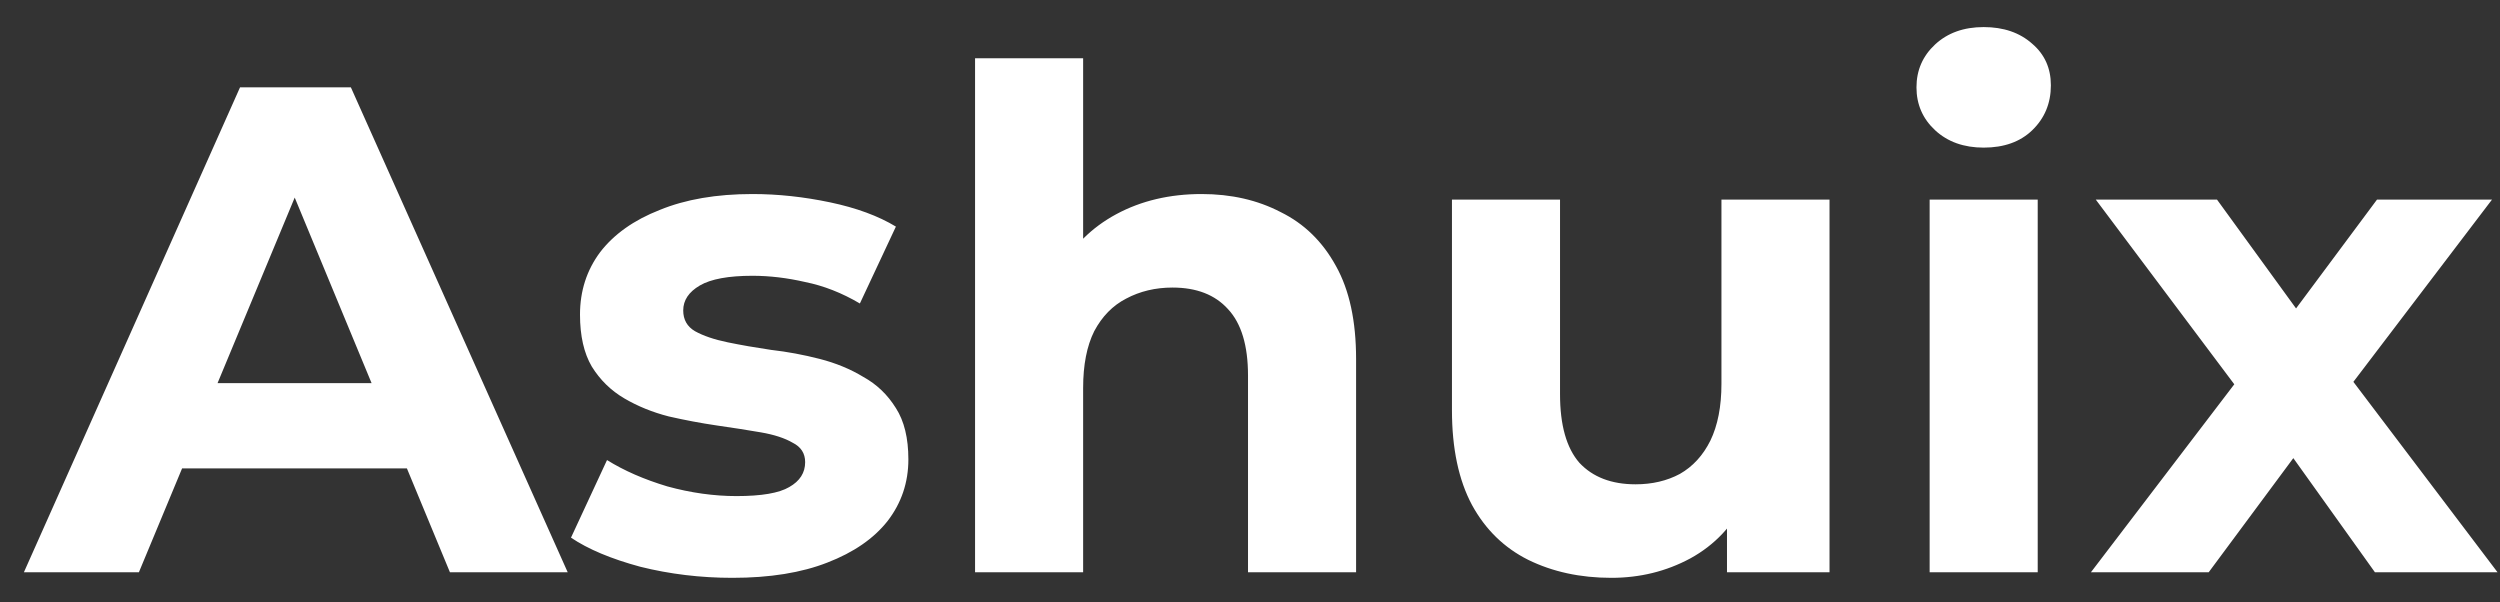 <svg width="83" height="20" viewBox="0 0 83 20" fill="none" xmlns="http://www.w3.org/2000/svg">
<rect x="0" y="0" width="83" height="20" fill="#333333" stroke="none"/>
<path d="M0.793 19L7.969 2.9H11.649L18.848 19H14.938L9.05 4.786H10.522L4.611 19H0.793ZM4.381 15.55L5.37 12.721H13.65L14.662 15.55H4.381ZM24.316 19.184C23.258 19.184 22.238 19.061 21.257 18.816C20.291 18.555 19.524 18.233 18.957 17.85L20.153 15.274C20.72 15.627 21.387 15.918 22.154 16.148C22.936 16.363 23.703 16.47 24.454 16.47C25.282 16.47 25.865 16.37 26.202 16.171C26.555 15.972 26.731 15.696 26.731 15.343C26.731 15.052 26.593 14.837 26.317 14.699C26.056 14.546 25.704 14.431 25.259 14.354C24.814 14.277 24.324 14.201 23.787 14.124C23.266 14.047 22.737 13.948 22.2 13.825C21.663 13.687 21.173 13.488 20.728 13.227C20.283 12.966 19.923 12.614 19.647 12.169C19.386 11.724 19.256 11.149 19.256 10.444C19.256 9.662 19.478 8.972 19.923 8.374C20.383 7.776 21.042 7.308 21.901 6.971C22.76 6.618 23.787 6.442 24.983 6.442C25.826 6.442 26.685 6.534 27.559 6.718C28.433 6.902 29.161 7.17 29.744 7.523L28.548 10.076C27.95 9.723 27.344 9.486 26.731 9.363C26.133 9.225 25.55 9.156 24.983 9.156C24.186 9.156 23.603 9.263 23.235 9.478C22.867 9.693 22.683 9.969 22.683 10.306C22.683 10.613 22.813 10.843 23.074 10.996C23.35 11.149 23.71 11.272 24.155 11.364C24.6 11.456 25.083 11.54 25.604 11.617C26.141 11.678 26.677 11.778 27.214 11.916C27.751 12.054 28.234 12.253 28.663 12.514C29.108 12.759 29.468 13.104 29.744 13.549C30.02 13.978 30.158 14.546 30.158 15.251C30.158 16.018 29.928 16.7 29.468 17.298C29.008 17.881 28.341 18.341 27.467 18.678C26.608 19.015 25.558 19.184 24.316 19.184ZM39.893 6.442C40.874 6.442 41.748 6.641 42.515 7.04C43.297 7.423 43.91 8.021 44.355 8.834C44.8 9.631 45.022 10.659 45.022 11.916V19H41.434V12.468C41.434 11.471 41.212 10.735 40.767 10.26C40.337 9.785 39.724 9.547 38.927 9.547C38.359 9.547 37.846 9.67 37.386 9.915C36.941 10.145 36.589 10.505 36.328 10.996C36.083 11.487 35.96 12.115 35.96 12.882V19H32.372V1.934H35.96V10.053L35.155 9.018C35.599 8.19 36.236 7.554 37.064 7.109C37.892 6.664 38.835 6.442 39.893 6.442ZM53.495 19.184C52.468 19.184 51.548 18.985 50.735 18.586C49.938 18.187 49.317 17.582 48.872 16.769C48.428 15.941 48.205 14.891 48.205 13.618V6.626H51.793V13.089C51.793 14.116 52.008 14.875 52.437 15.366C52.882 15.841 53.503 16.079 54.3 16.079C54.852 16.079 55.343 15.964 55.772 15.734C56.202 15.489 56.539 15.121 56.784 14.63C57.029 14.124 57.152 13.495 57.152 12.744V6.626H60.74V19H57.336V15.596L57.957 16.585C57.543 17.444 56.93 18.095 56.117 18.54C55.32 18.969 54.446 19.184 53.495 19.184ZM64.064 19V6.626H67.652V19H64.064ZM65.858 4.901C65.199 4.901 64.662 4.709 64.248 4.326C63.834 3.943 63.627 3.467 63.627 2.9C63.627 2.333 63.834 1.857 64.248 1.474C64.662 1.091 65.199 0.899 65.858 0.899C66.517 0.899 67.054 1.083 67.468 1.451C67.882 1.804 68.089 2.264 68.089 2.831C68.089 3.429 67.882 3.927 67.468 4.326C67.07 4.709 66.533 4.901 65.858 4.901ZM69.418 19L74.961 11.732L74.892 13.71L69.579 6.626H73.604L76.962 11.249L75.444 11.295L78.917 6.626H82.735L77.399 13.641V11.709L82.919 19H78.848L75.329 14.078L76.824 14.285L73.328 19H69.418Z" fill="white"/>
</svg>

